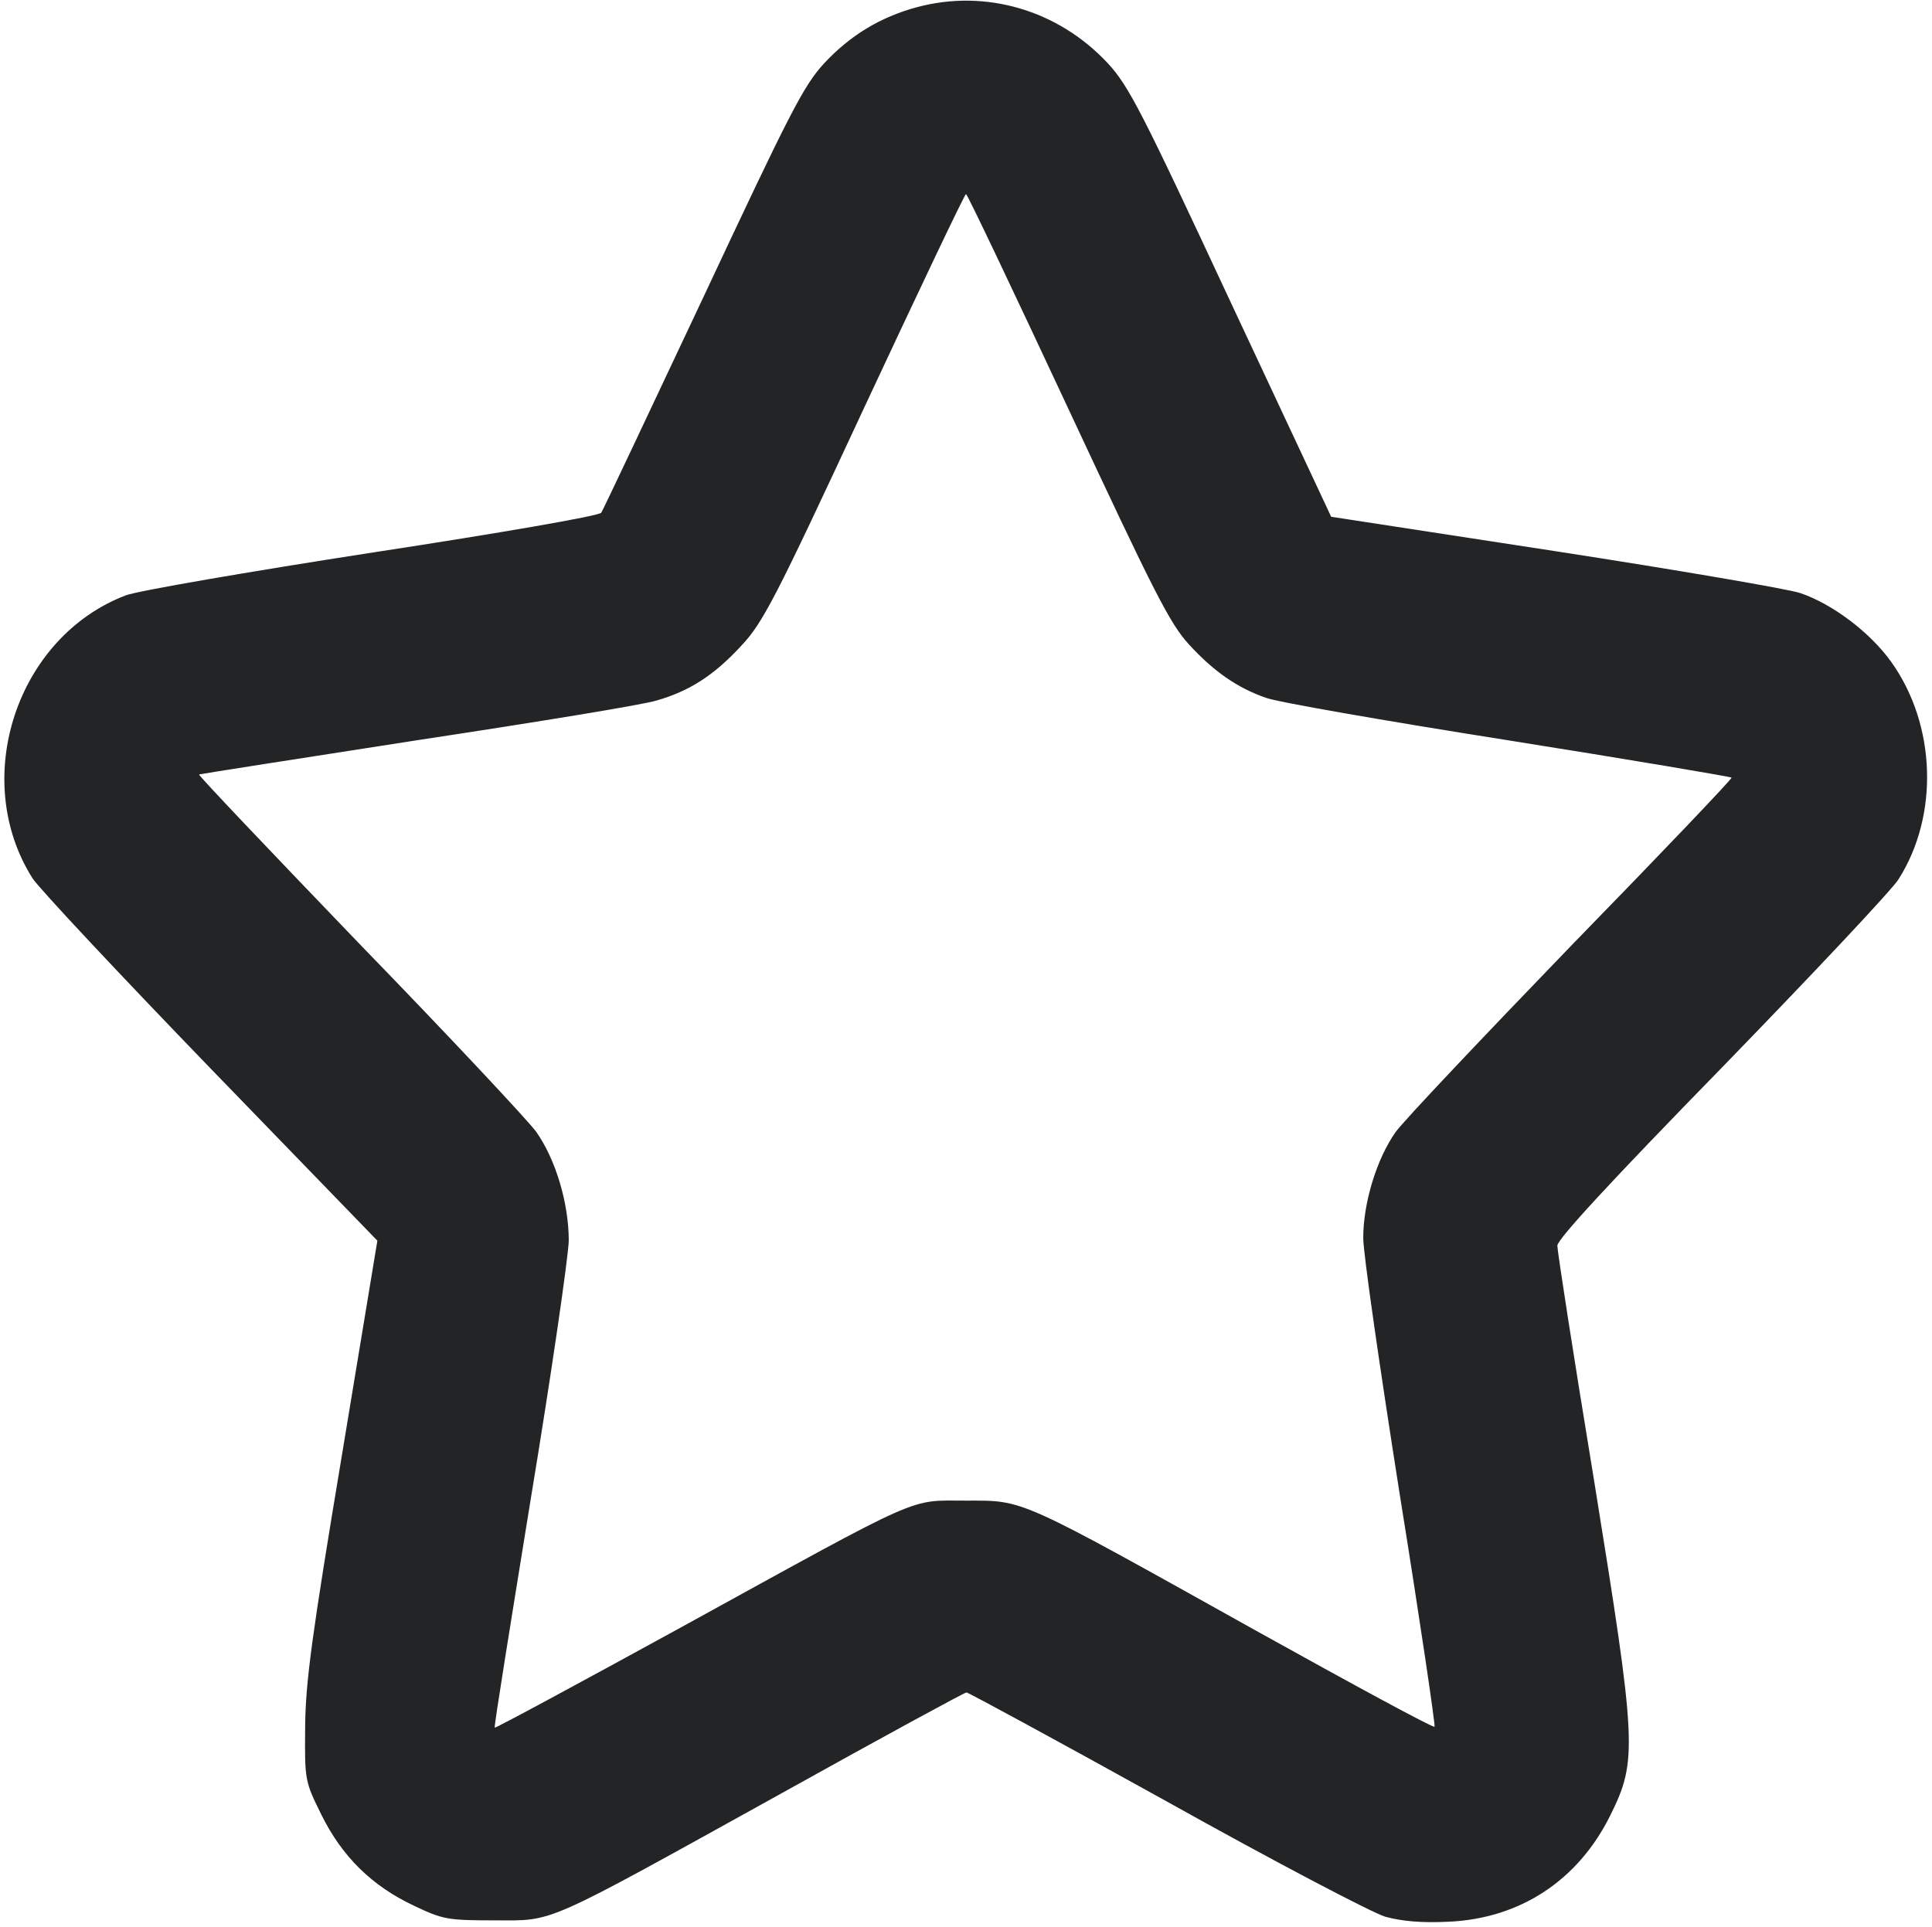 <?xml version="1.0" standalone="no"?>
<!DOCTYPE svg PUBLIC "-//W3C//DTD SVG 20010904//EN"
 "http://www.w3.org/TR/2001/REC-SVG-20010904/DTD/svg10.dtd">
<svg version="1.0" xmlns="http://www.w3.org/2000/svg"
 width="428pt" height="427pt" viewBox="0 0 428 427"
 preserveAspectRatio="xMidYMid meet" fill="#22242566">

<g transform="translate(0,427) scale(0.1,-0.1)" stroke="none">
<path d="M2031 4254 c-81 -22 -147 -62 -205 -124 -46 -50 -75 -107 -269 -521
-120 -255 -221 -469 -225 -475 -4 -7 -224 -45 -505 -88 -278 -43 -521 -85
-548 -95 -242 -92 -346 -407 -207 -627 15 -23 193 -213 395 -422 l369 -381
-79 -478 c-66 -396 -80 -499 -81 -598 -1 -120 -1 -121 36 -196 46 -93 112
-158 206 -202 63 -30 74 -32 177 -32 135 0 101 -15 639 283 219 122 403 222
407 222 4 0 203 -108 441 -240 238 -133 457 -248 487 -257 37 -10 81 -14 140
-11 159 7 287 92 358 235 61 123 59 156 -36 745 -45 273 -81 506 -81 518 0 14
117 141 365 395 200 206 377 394 391 417 90 142 83 342 -16 481 -47 66 -131
129 -202 153 -27 9 -272 51 -544 93 l-495 76 -222 474 c-198 425 -226 480
-273 531 -110 118 -271 165 -423 124z m334 -886 c192 -411 226 -479 269 -526
55 -60 107 -96 170 -118 22 -9 263 -51 535 -94 271 -43 495 -81 497 -83 2 -2
-157 -169 -354 -371 -196 -203 -372 -389 -390 -414 -42 -59 -72 -157 -72 -235
0 -34 37 -290 81 -569 45 -280 79 -511 77 -514 -3 -3 -180 93 -394 212 -534
298 -514 289 -644 289 -129 0 -88 18 -628 -279 -228 -125 -415 -226 -416 -224
-2 2 35 230 80 508 46 278 83 535 84 571 0 83 -29 180 -72 241 -18 25 -194
213 -392 417 -197 205 -357 373 -355 375 2 1 220 35 484 76 264 40 503 79 530
88 73 21 127 56 187 121 48 51 75 103 273 529 121 259 222 472 225 472 3 0
104 -213 225 -472z"/>
</g>
</svg>
